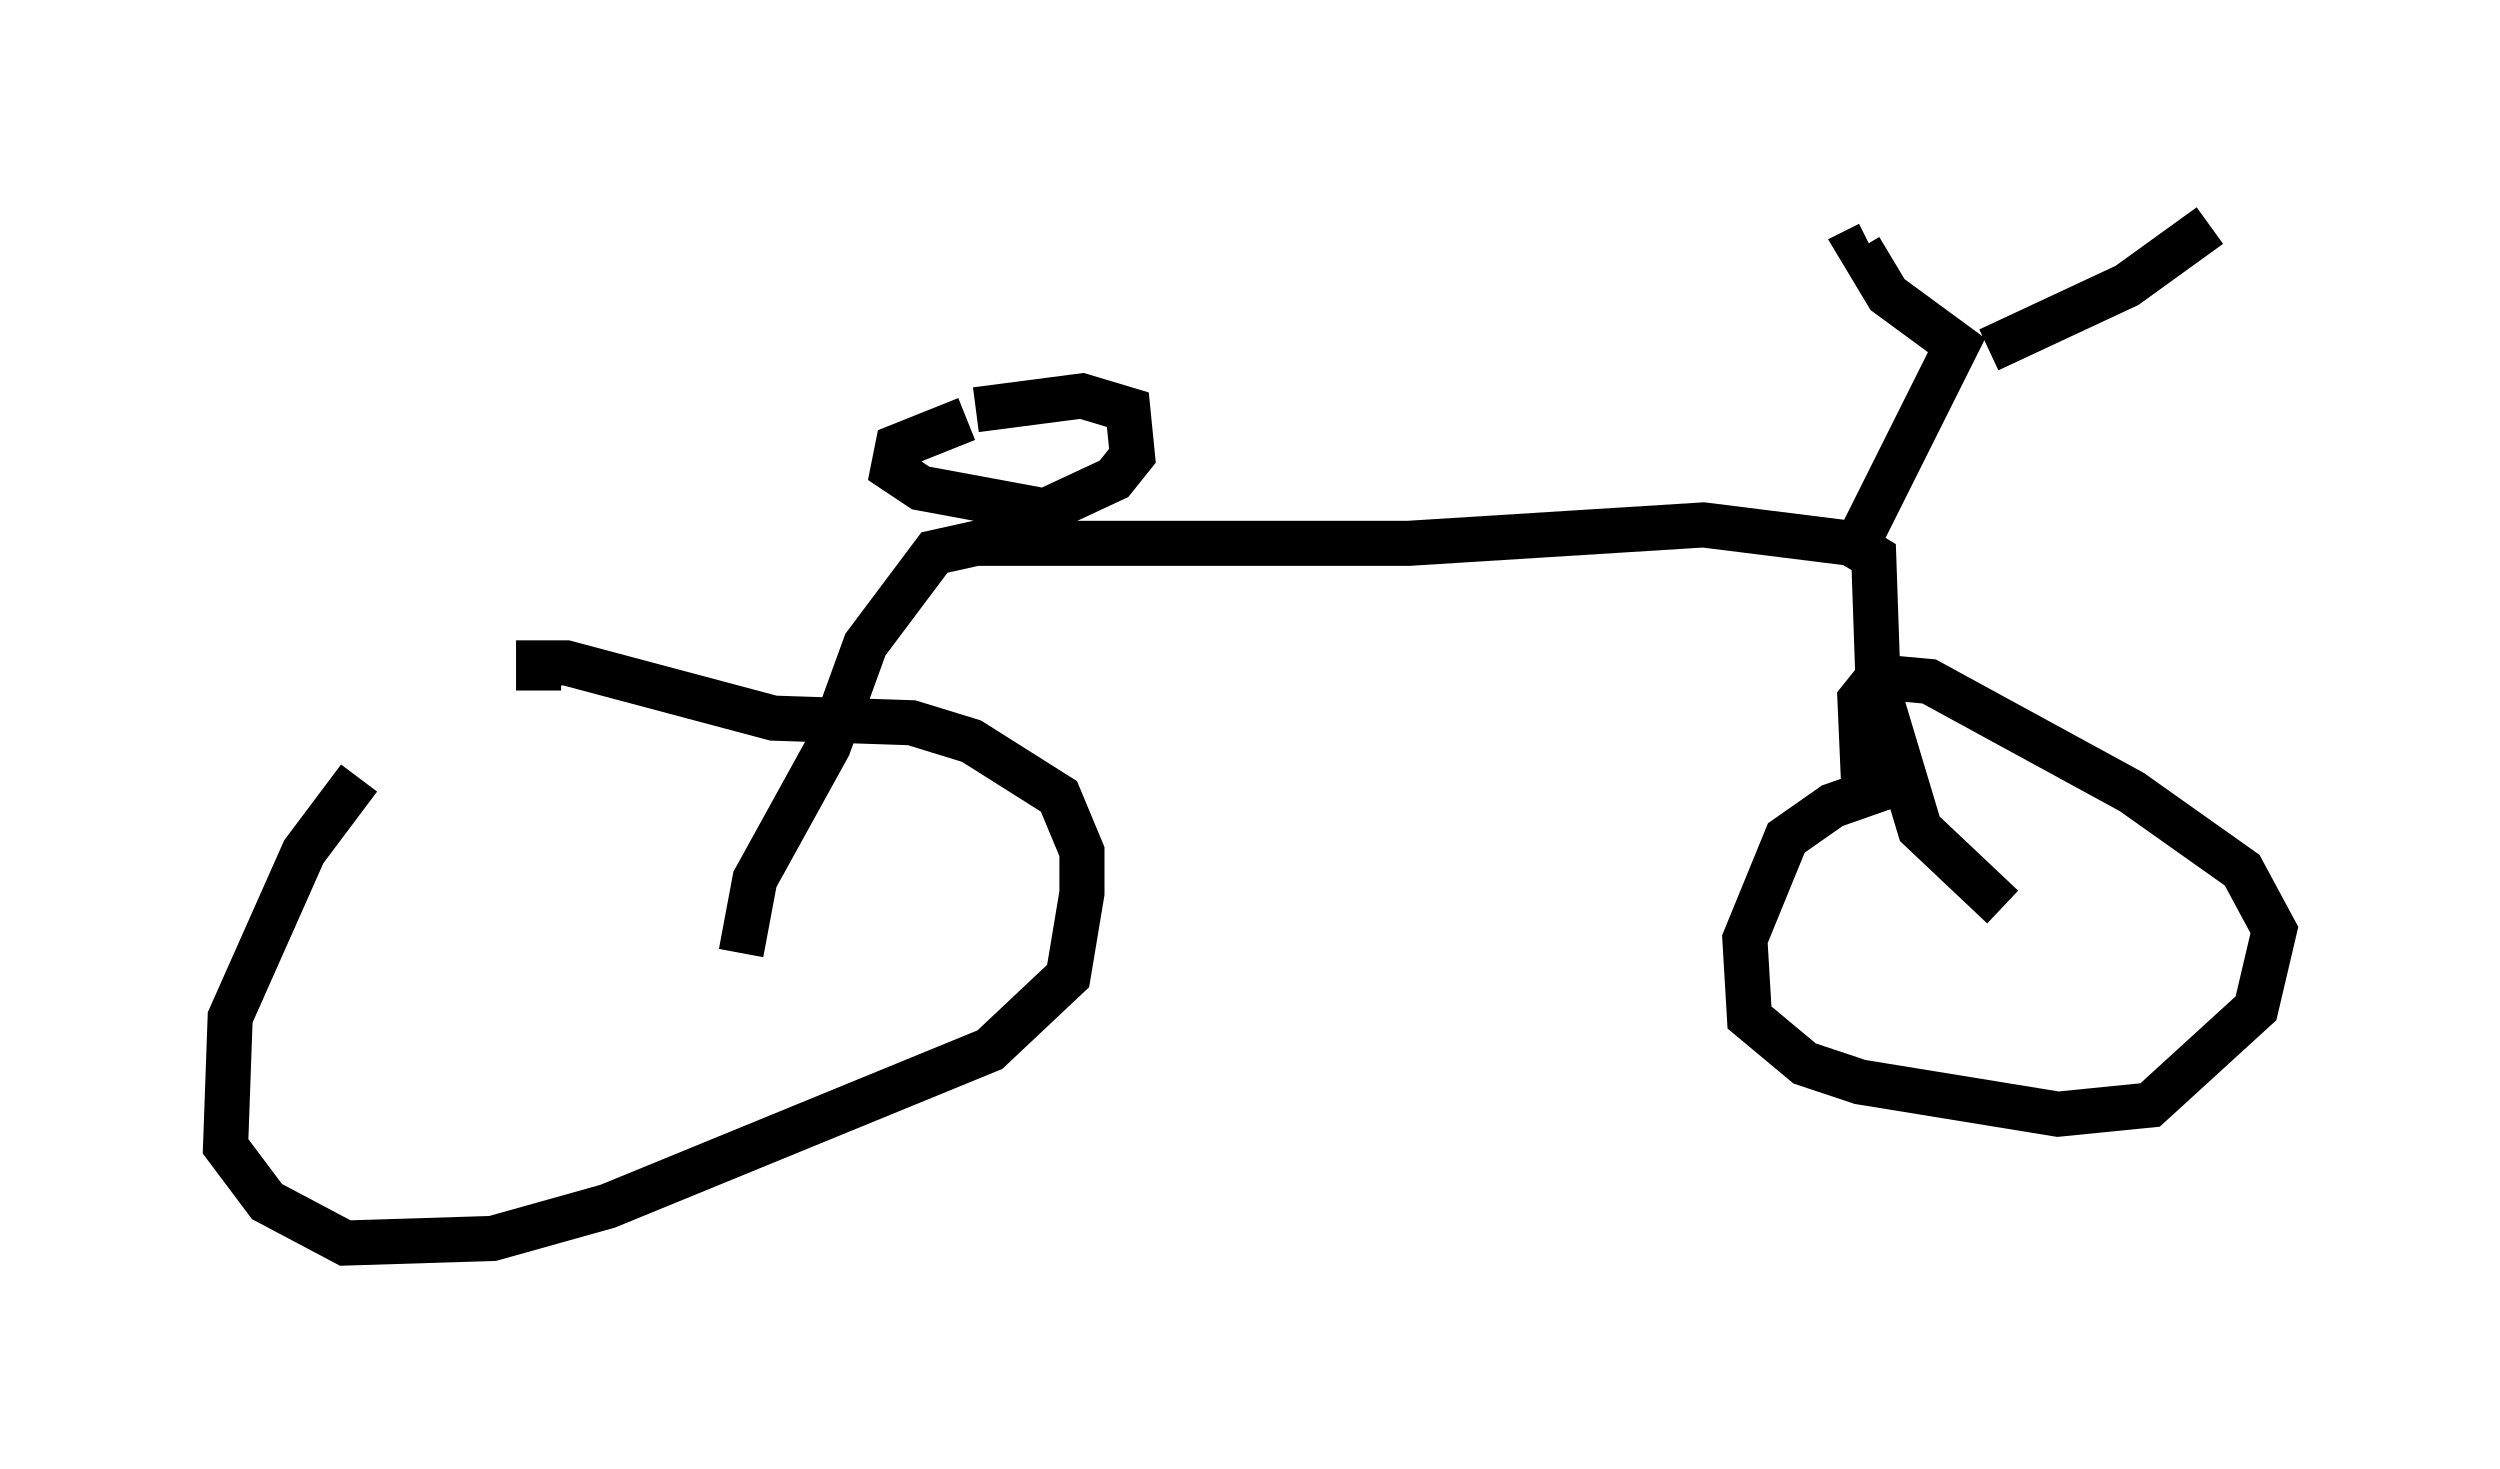 <?xml version="1.0" encoding="utf-8" ?>
<svg baseProfile="full" height="32.561" version="1.1" width="55.428" xmlns="http://www.w3.org/2000/svg" xmlns:ev="http://www.w3.org/2001/xml-events" xmlns:xlink="http://www.w3.org/1999/xlink"><defs /><rect fill="white" height="32.561" width="55.428" x="0" y="0" /><path d="M13.269, 15.004 m-5.308, 2.246 l-1.225, 1.633 -1.633, 3.675 l-0.102, 2.858 0.919, 1.225 l1.735, 0.919 3.267, -0.102 l2.552, -0.715 8.473, -3.471 l1.735, -1.633 0.306, -1.838 l0.0, -0.919 -0.51, -1.225 l-1.94, -1.225 -1.327, -0.408 l-3.063, -0.102 -4.594, -1.225 l-0.613, 0.0 0.0, 0.613 m30.727, 1.838 l-2.042, 0.715 -1.021, 0.715 l-0.919, 2.246 0.102, 1.735 l1.225, 1.021 1.225, 0.408 l4.39, 0.715 2.042, -0.204 l2.348, -2.144 0.408, -1.735 l-0.715, -1.327 -2.45, -1.735 l-4.492, -2.45 -1.123, -0.102 l-0.408, 0.51 0.102, 2.348 m-24.909, 3.267 l0.306, -1.633 1.633, -2.96 l0.817, -2.246 1.531, -2.042 l0.919, -0.204 9.596, 0.0 l6.533, -0.408 3.267, 0.408 l0.51, 0.306 0.102, 2.96 l0.919, 3.063 1.838, 1.735 m-3.165, -8.167 l2.144, -4.288 -1.531, -1.123 l-0.613, -1.021 0.204, -0.102 m2.654, 2.348 l3.063, -1.429 1.838, -1.327 m-27.563, 4.288 l-1.531, 0.613 -0.102, 0.51 l0.613, 0.408 2.756, 0.51 l1.531, -0.715 0.408, -0.51 l-0.102, -1.021 -1.021, -0.306 l-2.348, 0.306 " fill="none" stroke="black" stroke-width="1" /></svg>